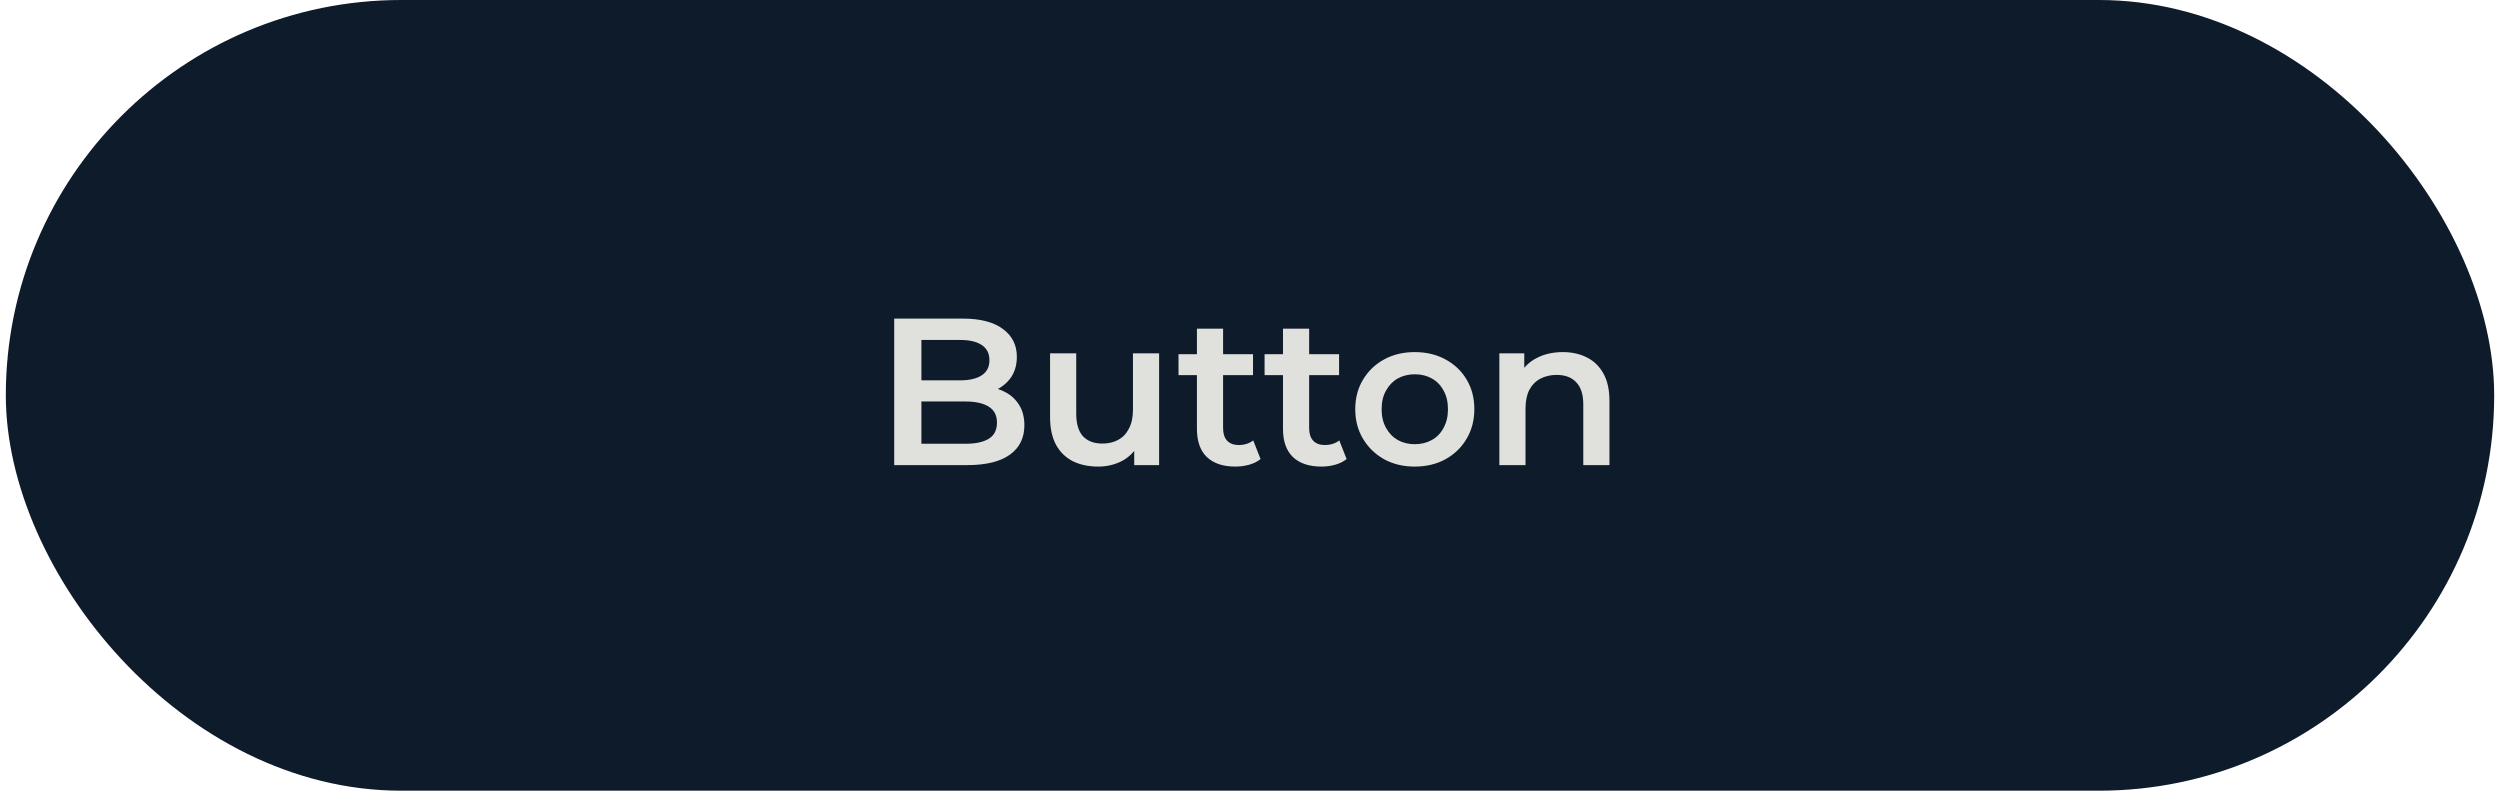 <svg width="215" height="68" viewBox="0 0 215 68" fill="none" xmlns="http://www.w3.org/2000/svg">
<rect x="0.5" width="214" height="68" rx="34" fill="#0D1B2A"/>
<path d="M76.901 40V27.4H82.805C84.317 27.4 85.469 27.7 86.261 28.3C87.053 28.888 87.449 29.68 87.449 30.676C87.449 31.348 87.293 31.924 86.981 32.404C86.669 32.872 86.249 33.238 85.721 33.502C85.205 33.754 84.641 33.88 84.029 33.88L84.353 33.232C85.061 33.232 85.697 33.364 86.261 33.628C86.825 33.88 87.269 34.252 87.593 34.744C87.929 35.236 88.097 35.848 88.097 36.58C88.097 37.66 87.683 38.5 86.855 39.1C86.027 39.7 84.797 40 83.165 40H76.901ZM79.241 38.164H83.021C83.897 38.164 84.569 38.02 85.037 37.732C85.505 37.444 85.739 36.982 85.739 36.346C85.739 35.722 85.505 35.266 85.037 34.978C84.569 34.678 83.897 34.528 83.021 34.528H79.061V32.71H82.553C83.369 32.71 83.993 32.566 84.425 32.278C84.869 31.99 85.091 31.558 85.091 30.982C85.091 30.394 84.869 29.956 84.425 29.668C83.993 29.38 83.369 29.236 82.553 29.236H79.241V38.164ZM94.446 40.126C93.63 40.126 92.91 39.976 92.286 39.676C91.662 39.364 91.176 38.896 90.828 38.272C90.48 37.636 90.306 36.838 90.306 35.878V30.388H92.556V35.572C92.556 36.436 92.748 37.084 93.132 37.516C93.528 37.936 94.086 38.146 94.806 38.146C95.334 38.146 95.79 38.038 96.174 37.822C96.57 37.606 96.876 37.282 97.092 36.85C97.32 36.418 97.434 35.884 97.434 35.248V30.388H99.684V40H97.542V37.408L97.92 38.2C97.596 38.824 97.122 39.304 96.498 39.64C95.874 39.964 95.19 40.126 94.446 40.126ZM106.248 40.126C105.192 40.126 104.376 39.856 103.8 39.316C103.224 38.764 102.936 37.954 102.936 36.886V28.264H105.186V36.832C105.186 37.288 105.3 37.642 105.528 37.894C105.768 38.146 106.098 38.272 106.518 38.272C107.022 38.272 107.442 38.14 107.778 37.876L108.408 39.478C108.144 39.694 107.82 39.856 107.436 39.964C107.052 40.072 106.656 40.126 106.248 40.126ZM101.352 32.26V30.46H107.76V32.26H101.352ZM113.649 40.126C112.593 40.126 111.777 39.856 111.201 39.316C110.625 38.764 110.337 37.954 110.337 36.886V28.264H112.587V36.832C112.587 37.288 112.701 37.642 112.929 37.894C113.169 38.146 113.499 38.272 113.919 38.272C114.423 38.272 114.843 38.14 115.179 37.876L115.809 39.478C115.545 39.694 115.221 39.856 114.837 39.964C114.453 40.072 114.057 40.126 113.649 40.126ZM108.753 32.26V30.46H115.161V32.26H108.753ZM121.663 40.126C120.679 40.126 119.803 39.916 119.035 39.496C118.267 39.064 117.661 38.476 117.217 37.732C116.773 36.988 116.551 36.142 116.551 35.194C116.551 34.234 116.773 33.388 117.217 32.656C117.661 31.912 118.267 31.33 119.035 30.91C119.803 30.49 120.679 30.28 121.663 30.28C122.659 30.28 123.541 30.49 124.309 30.91C125.089 31.33 125.695 31.906 126.127 32.638C126.571 33.37 126.793 34.222 126.793 35.194C126.793 36.142 126.571 36.988 126.127 37.732C125.695 38.476 125.089 39.064 124.309 39.496C123.541 39.916 122.659 40.126 121.663 40.126ZM121.663 38.2C122.215 38.2 122.707 38.08 123.139 37.84C123.571 37.6 123.907 37.252 124.147 36.796C124.399 36.34 124.525 35.806 124.525 35.194C124.525 34.57 124.399 34.036 124.147 33.592C123.907 33.136 123.571 32.788 123.139 32.548C122.707 32.308 122.221 32.188 121.681 32.188C121.129 32.188 120.637 32.308 120.205 32.548C119.785 32.788 119.449 33.136 119.197 33.592C118.945 34.036 118.819 34.57 118.819 35.194C118.819 35.806 118.945 36.34 119.197 36.796C119.449 37.252 119.785 37.6 120.205 37.84C120.637 38.08 121.123 38.2 121.663 38.2ZM134.399 30.28C135.167 30.28 135.851 30.43 136.451 30.73C137.063 31.03 137.543 31.492 137.891 32.116C138.239 32.728 138.413 33.52 138.413 34.492V40H136.163V34.78C136.163 33.928 135.959 33.292 135.551 32.872C135.155 32.452 134.597 32.242 133.877 32.242C133.349 32.242 132.881 32.35 132.473 32.566C132.065 32.782 131.747 33.106 131.519 33.538C131.303 33.958 131.195 34.492 131.195 35.14V40H128.945V30.388H131.087V32.98L130.709 32.188C131.045 31.576 131.531 31.108 132.167 30.784C132.815 30.448 133.559 30.28 134.399 30.28Z" fill="#E0E1DD"/>
</svg>
